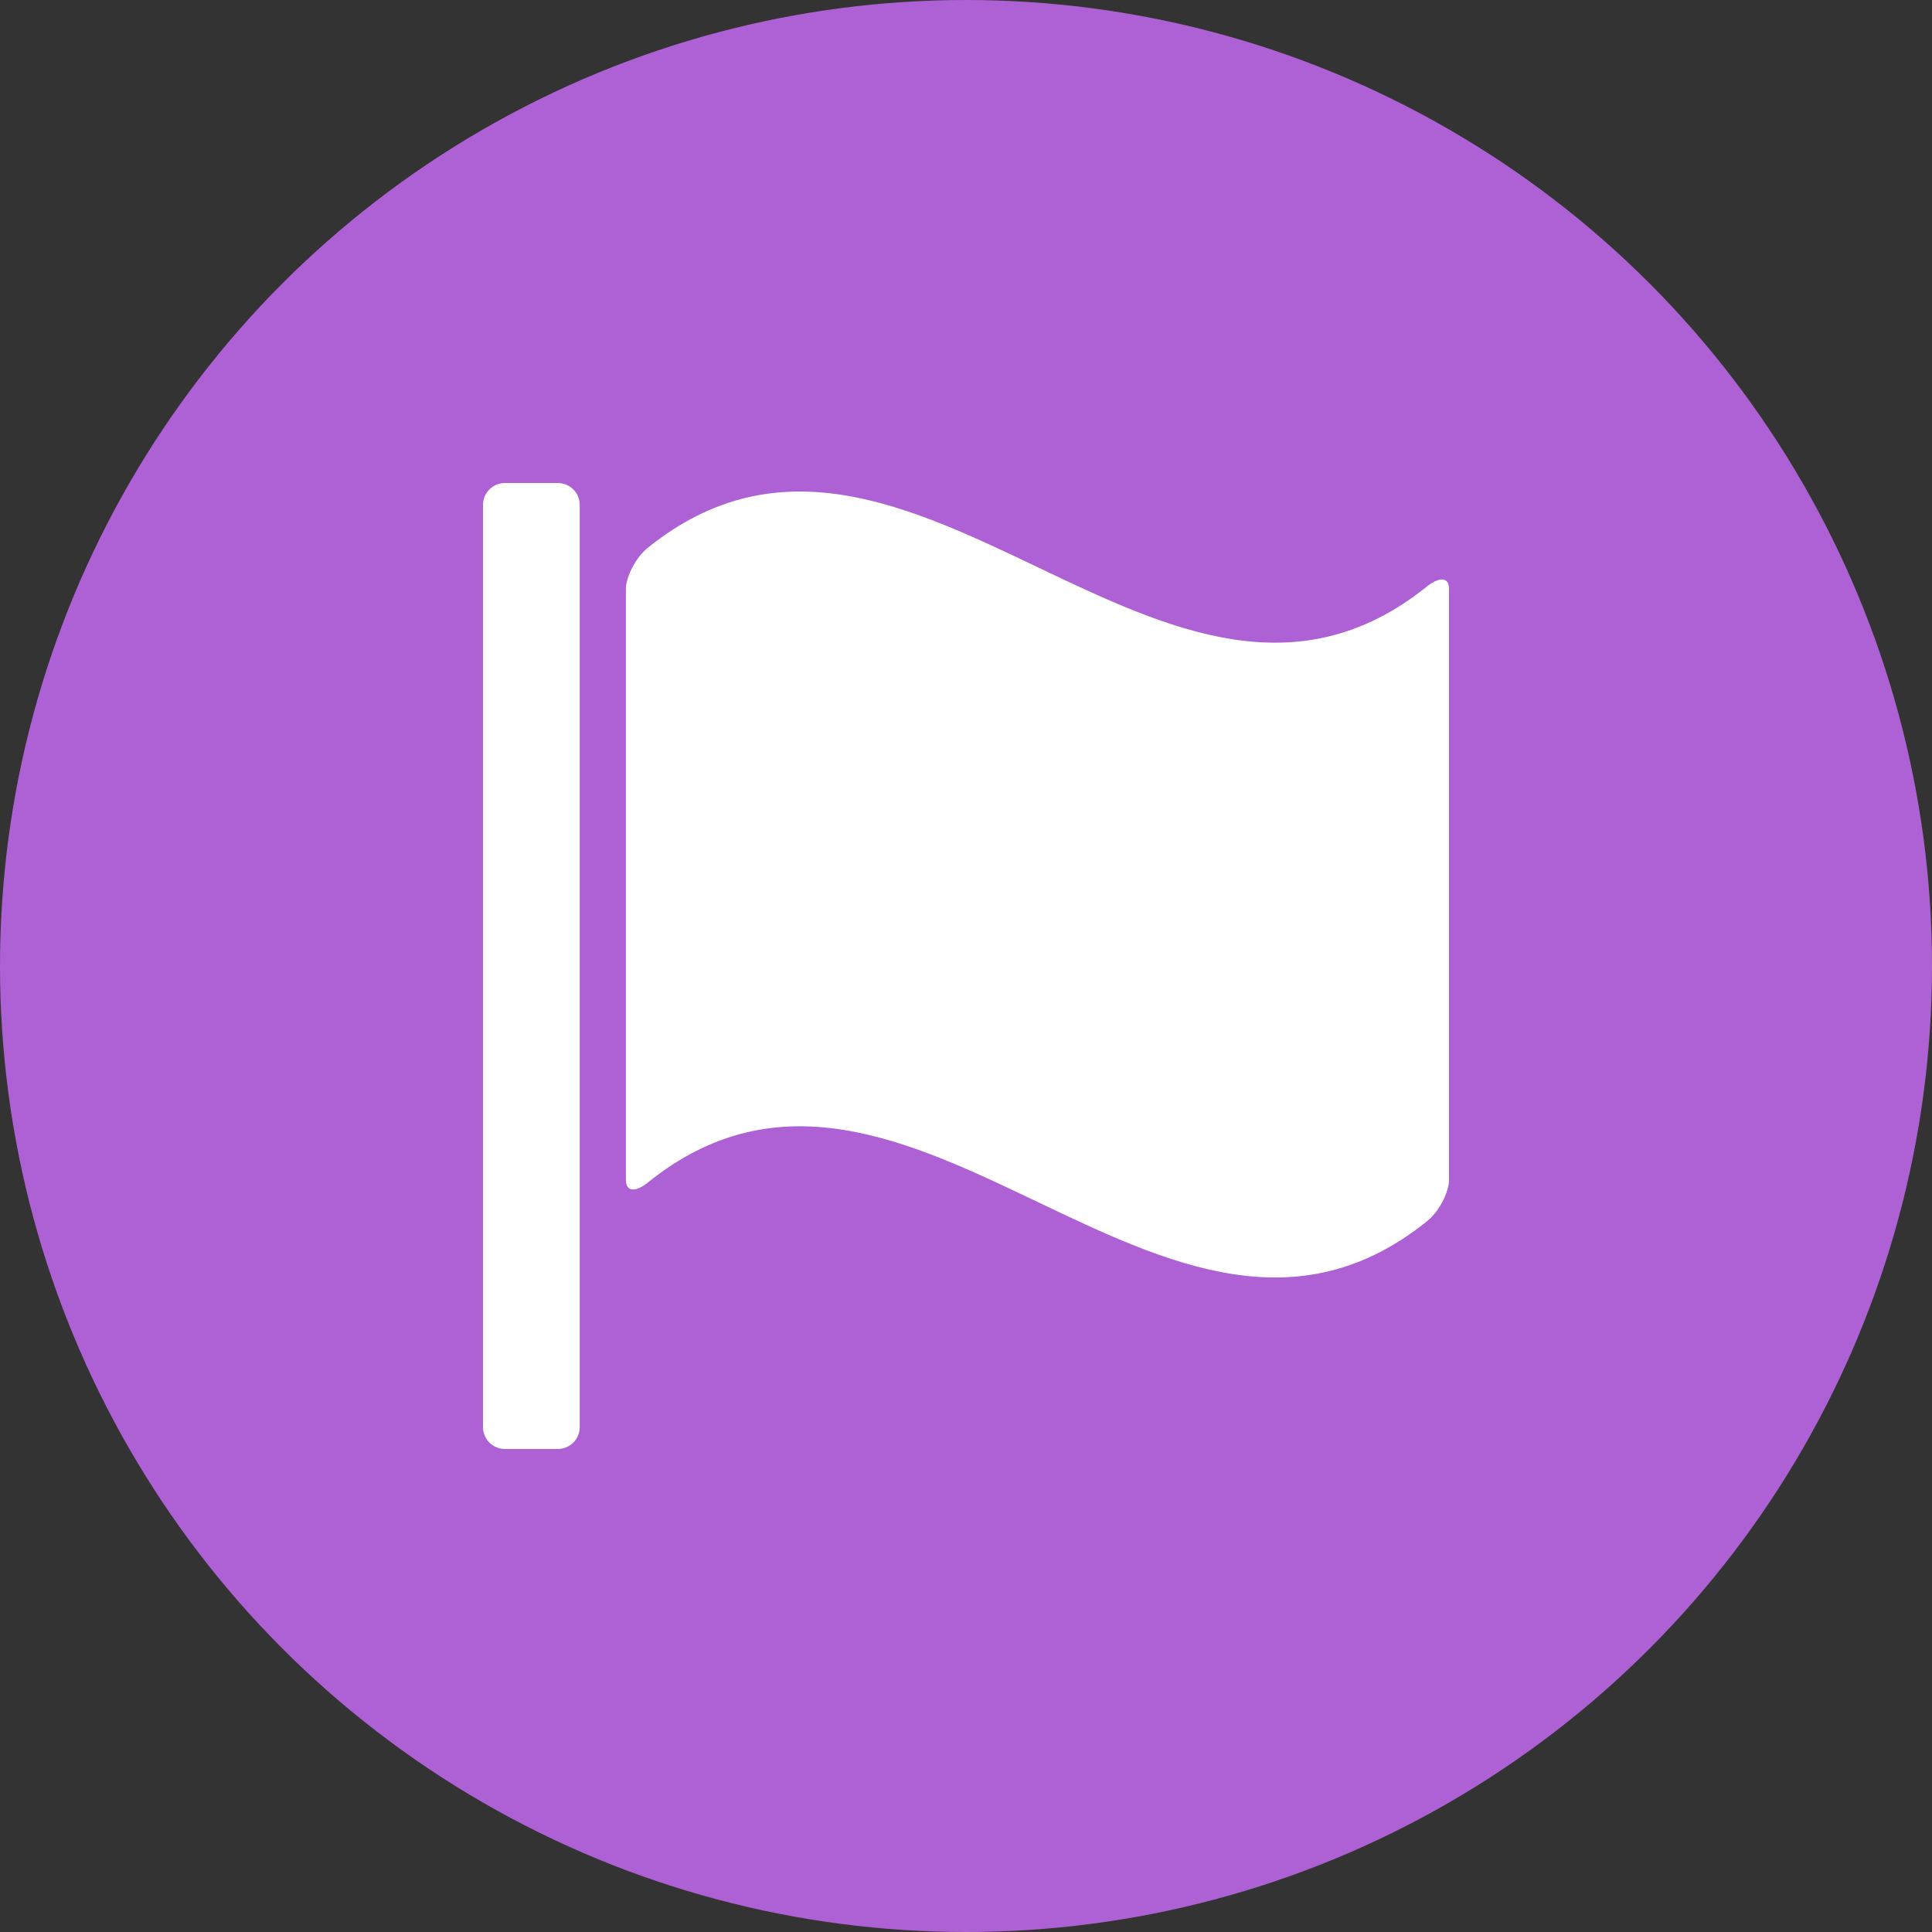 <?xml version="1.0" encoding="UTF-8"?>
<svg width="28px" height="28px" viewBox="0 0 28 28" version="1.1" xmlns="http://www.w3.org/2000/svg" xmlns:xlink="http://www.w3.org/1999/xlink">
    <rect x="0" y="0" width="28" height="28" fill="#333333" stroke="none"/>
    <title>icon</title>
    <g id="思维导图" stroke="none" stroke-width="1" fill="none" fill-rule="evenodd">
        <g id="图标属性" transform="translate(-1663, -340)">
            <g id="编组-21" transform="translate(1538, 340)">
                <g id="编组-4" transform="translate(125, 0)">
                    <circle id="椭圆形备份-5" fill="#AE61D5" cx="14" cy="14" r="14"></circle>
                    <path d="M8.083,7 L7.319,7 C7.141,7 7,7.143 7,7.318 L7,20.682 C7,20.859 7.143,21 7.319,21 L8.083,21 C8.26,21 8.402,20.857 8.402,20.682 L8.402,7.32 C8.404,7.143 8.26,7 8.083,7 Z M20.681,8.499 C16.918,11.53 13.155,4.909 9.389,7.938 C9.214,8.079 9.071,8.361 9.071,8.536 L9.071,17.101 C9.071,17.277 9.214,17.279 9.389,17.138 C13.153,14.107 16.918,20.73 20.681,17.699 C20.859,17.558 21,17.275 21,17.101 L21,8.536 C21.002,8.361 20.859,8.357 20.681,8.499 Z" id="形状" fill="#FFFFFF" fill-rule="nonzero"></path>
                </g>
            </g>
        </g>
    </g>
</svg>